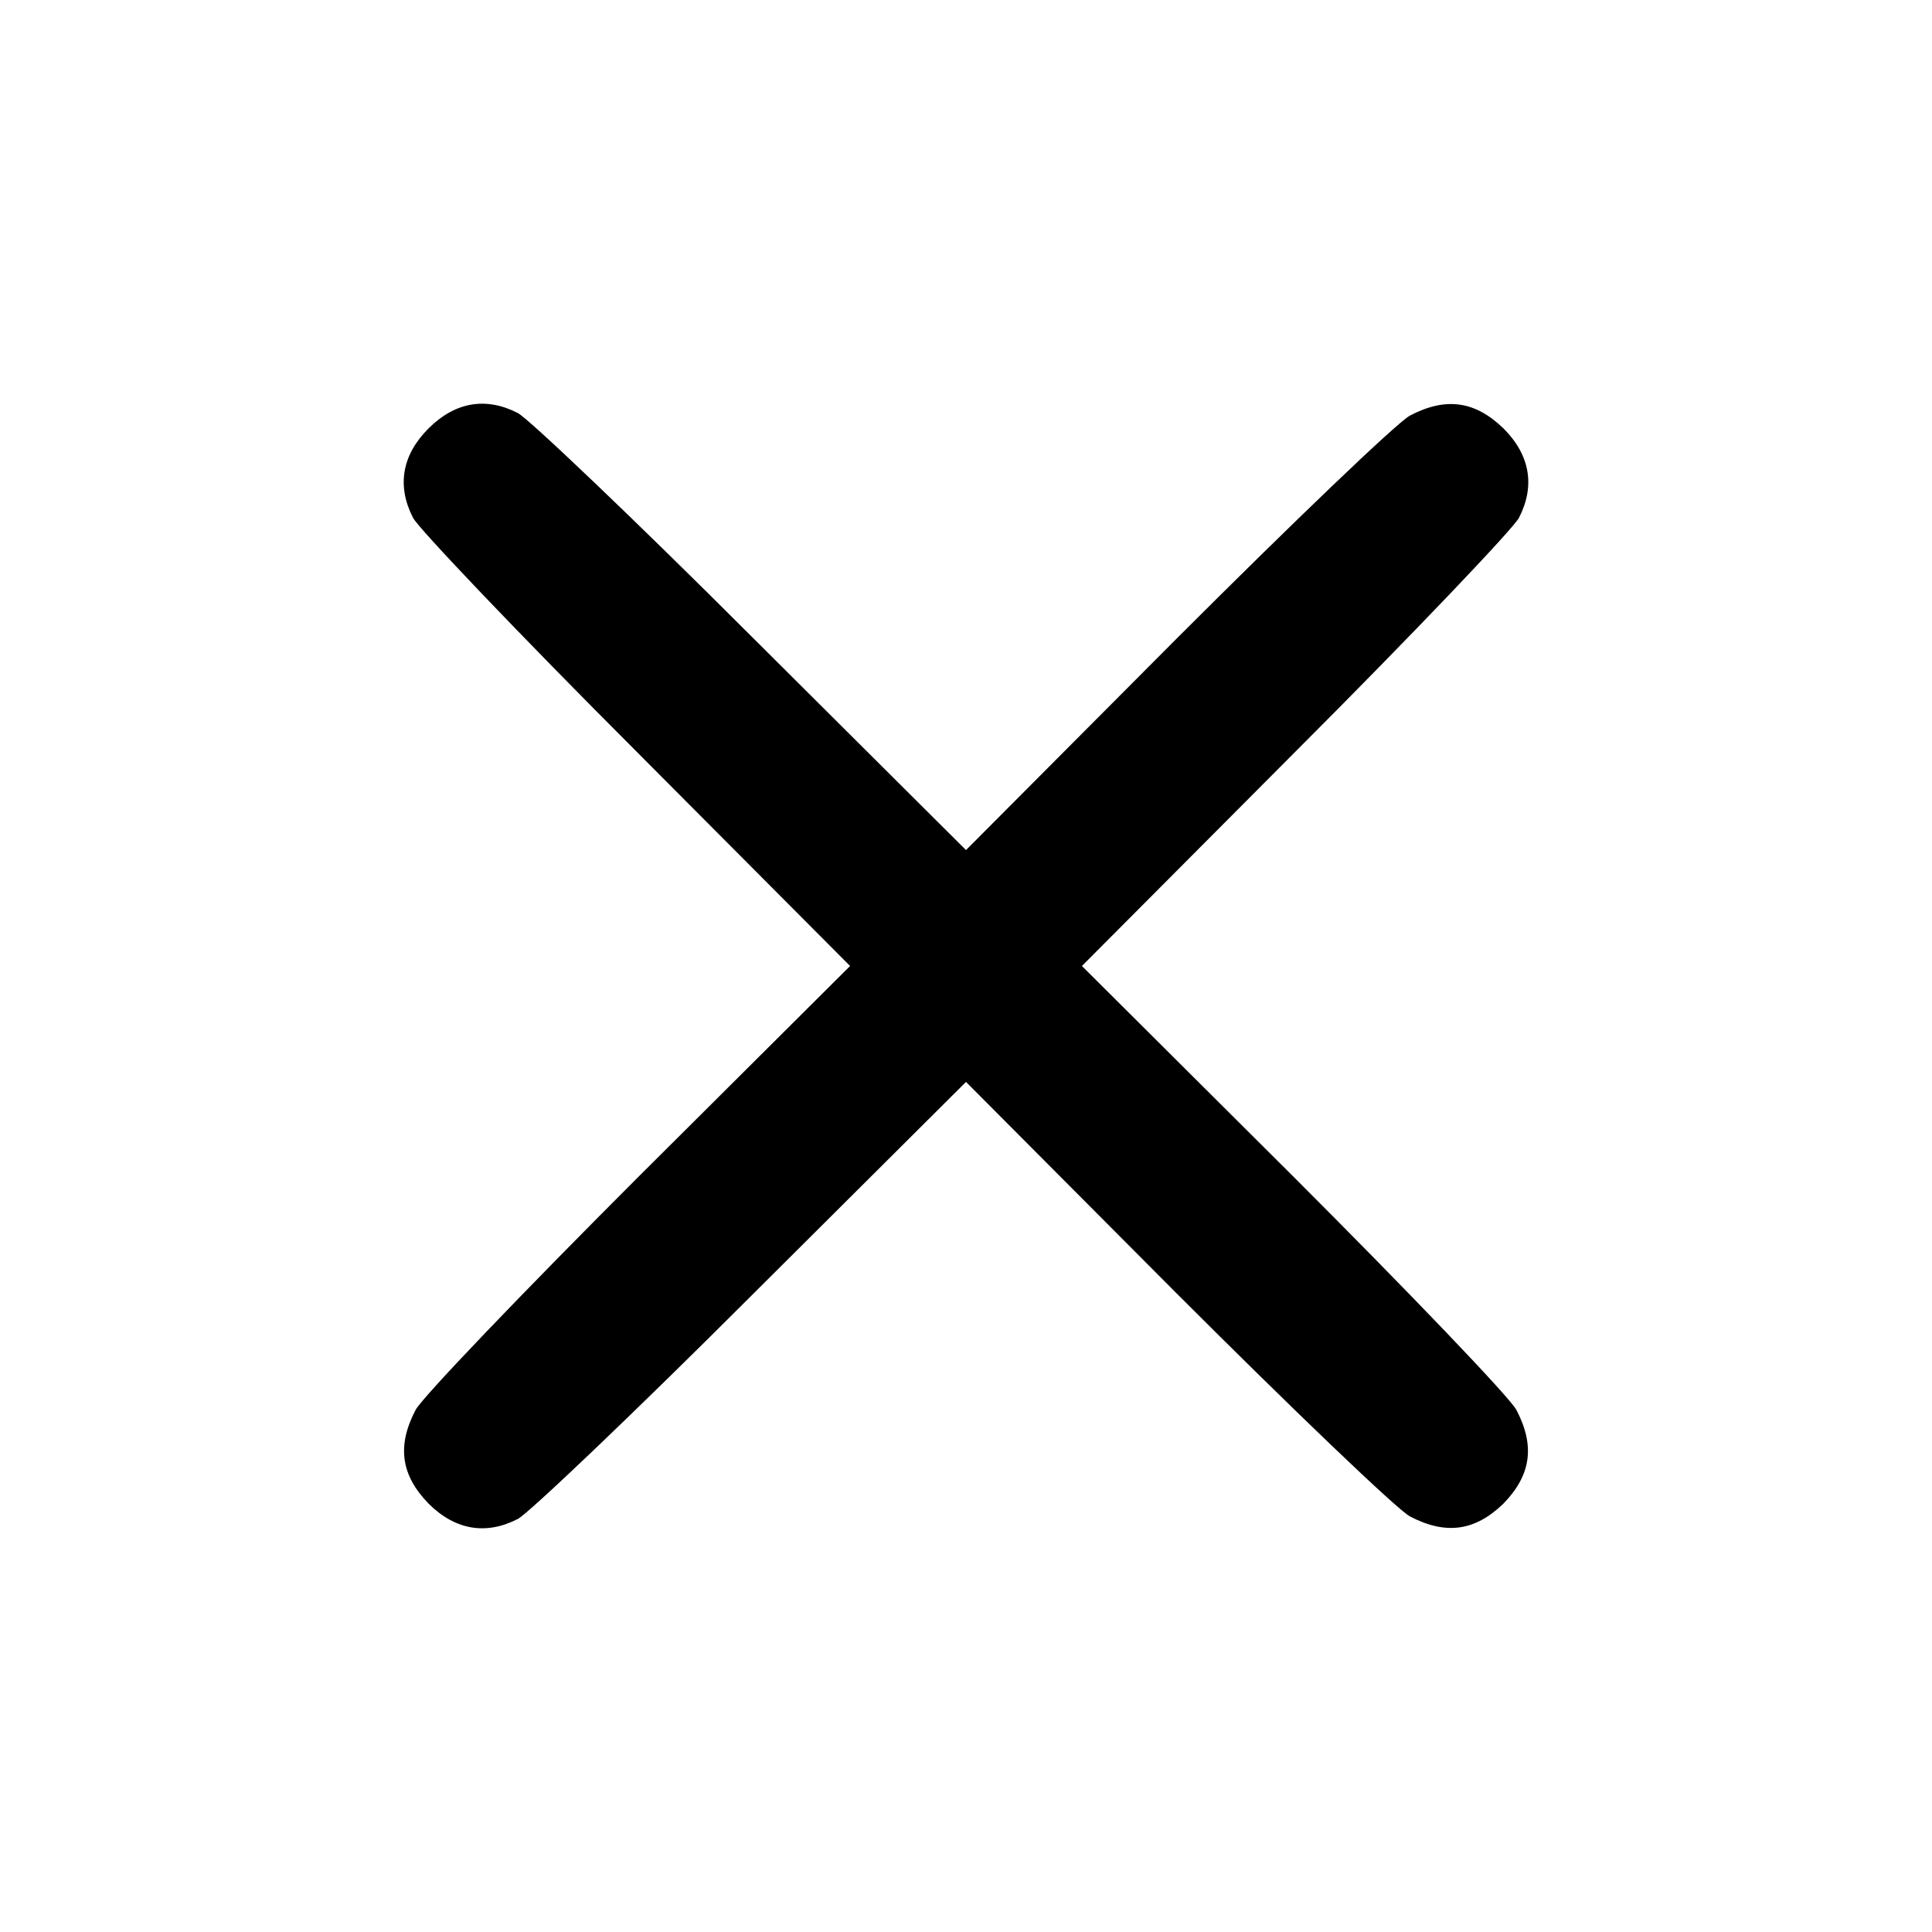 <?xml version="1.0" standalone="no"?>
<!DOCTYPE svg PUBLIC "-//W3C//DTD SVG 20010904//EN"
 "http://www.w3.org/TR/2001/REC-SVG-20010904/DTD/svg10.dtd">
<svg version="1.0" xmlns="http://www.w3.org/2000/svg"
 width="225pt" height="225pt" viewBox="0 0 225 225"
 preserveAspectRatio="xMidYMid meet">
<g transform="translate(0,225) scale(0.1,-0.1)"
fill="current" stroke="none">
<path d="M499 1751 c-31 -31 -37 -67 -18 -104 6 -12 123 -135 260 -272 l249
-250 -246 -245 c-135 -135 -252 -257 -260 -272 -22 -42 -17 -76 15 -109 31
-31 67 -37 104 -18 12 6 135 123 272 260 l250 249 245 -246 c135 -135 257
-252 272 -260 42 -22 76 -17 109 15 32 33 37 67 15 109 -8 15 -125 137 -260
272 l-246 245 249 250 c137 137 254 260 260 272 19 37 13 73 -18 104 -33 32
-67 37 -109 15 -15 -8 -137 -125 -272 -260 l-245 -246 -250 249 c-137 137
-260 254 -272 260 -37 19 -73 13 -104 -18z"/>
</g>
</svg>

